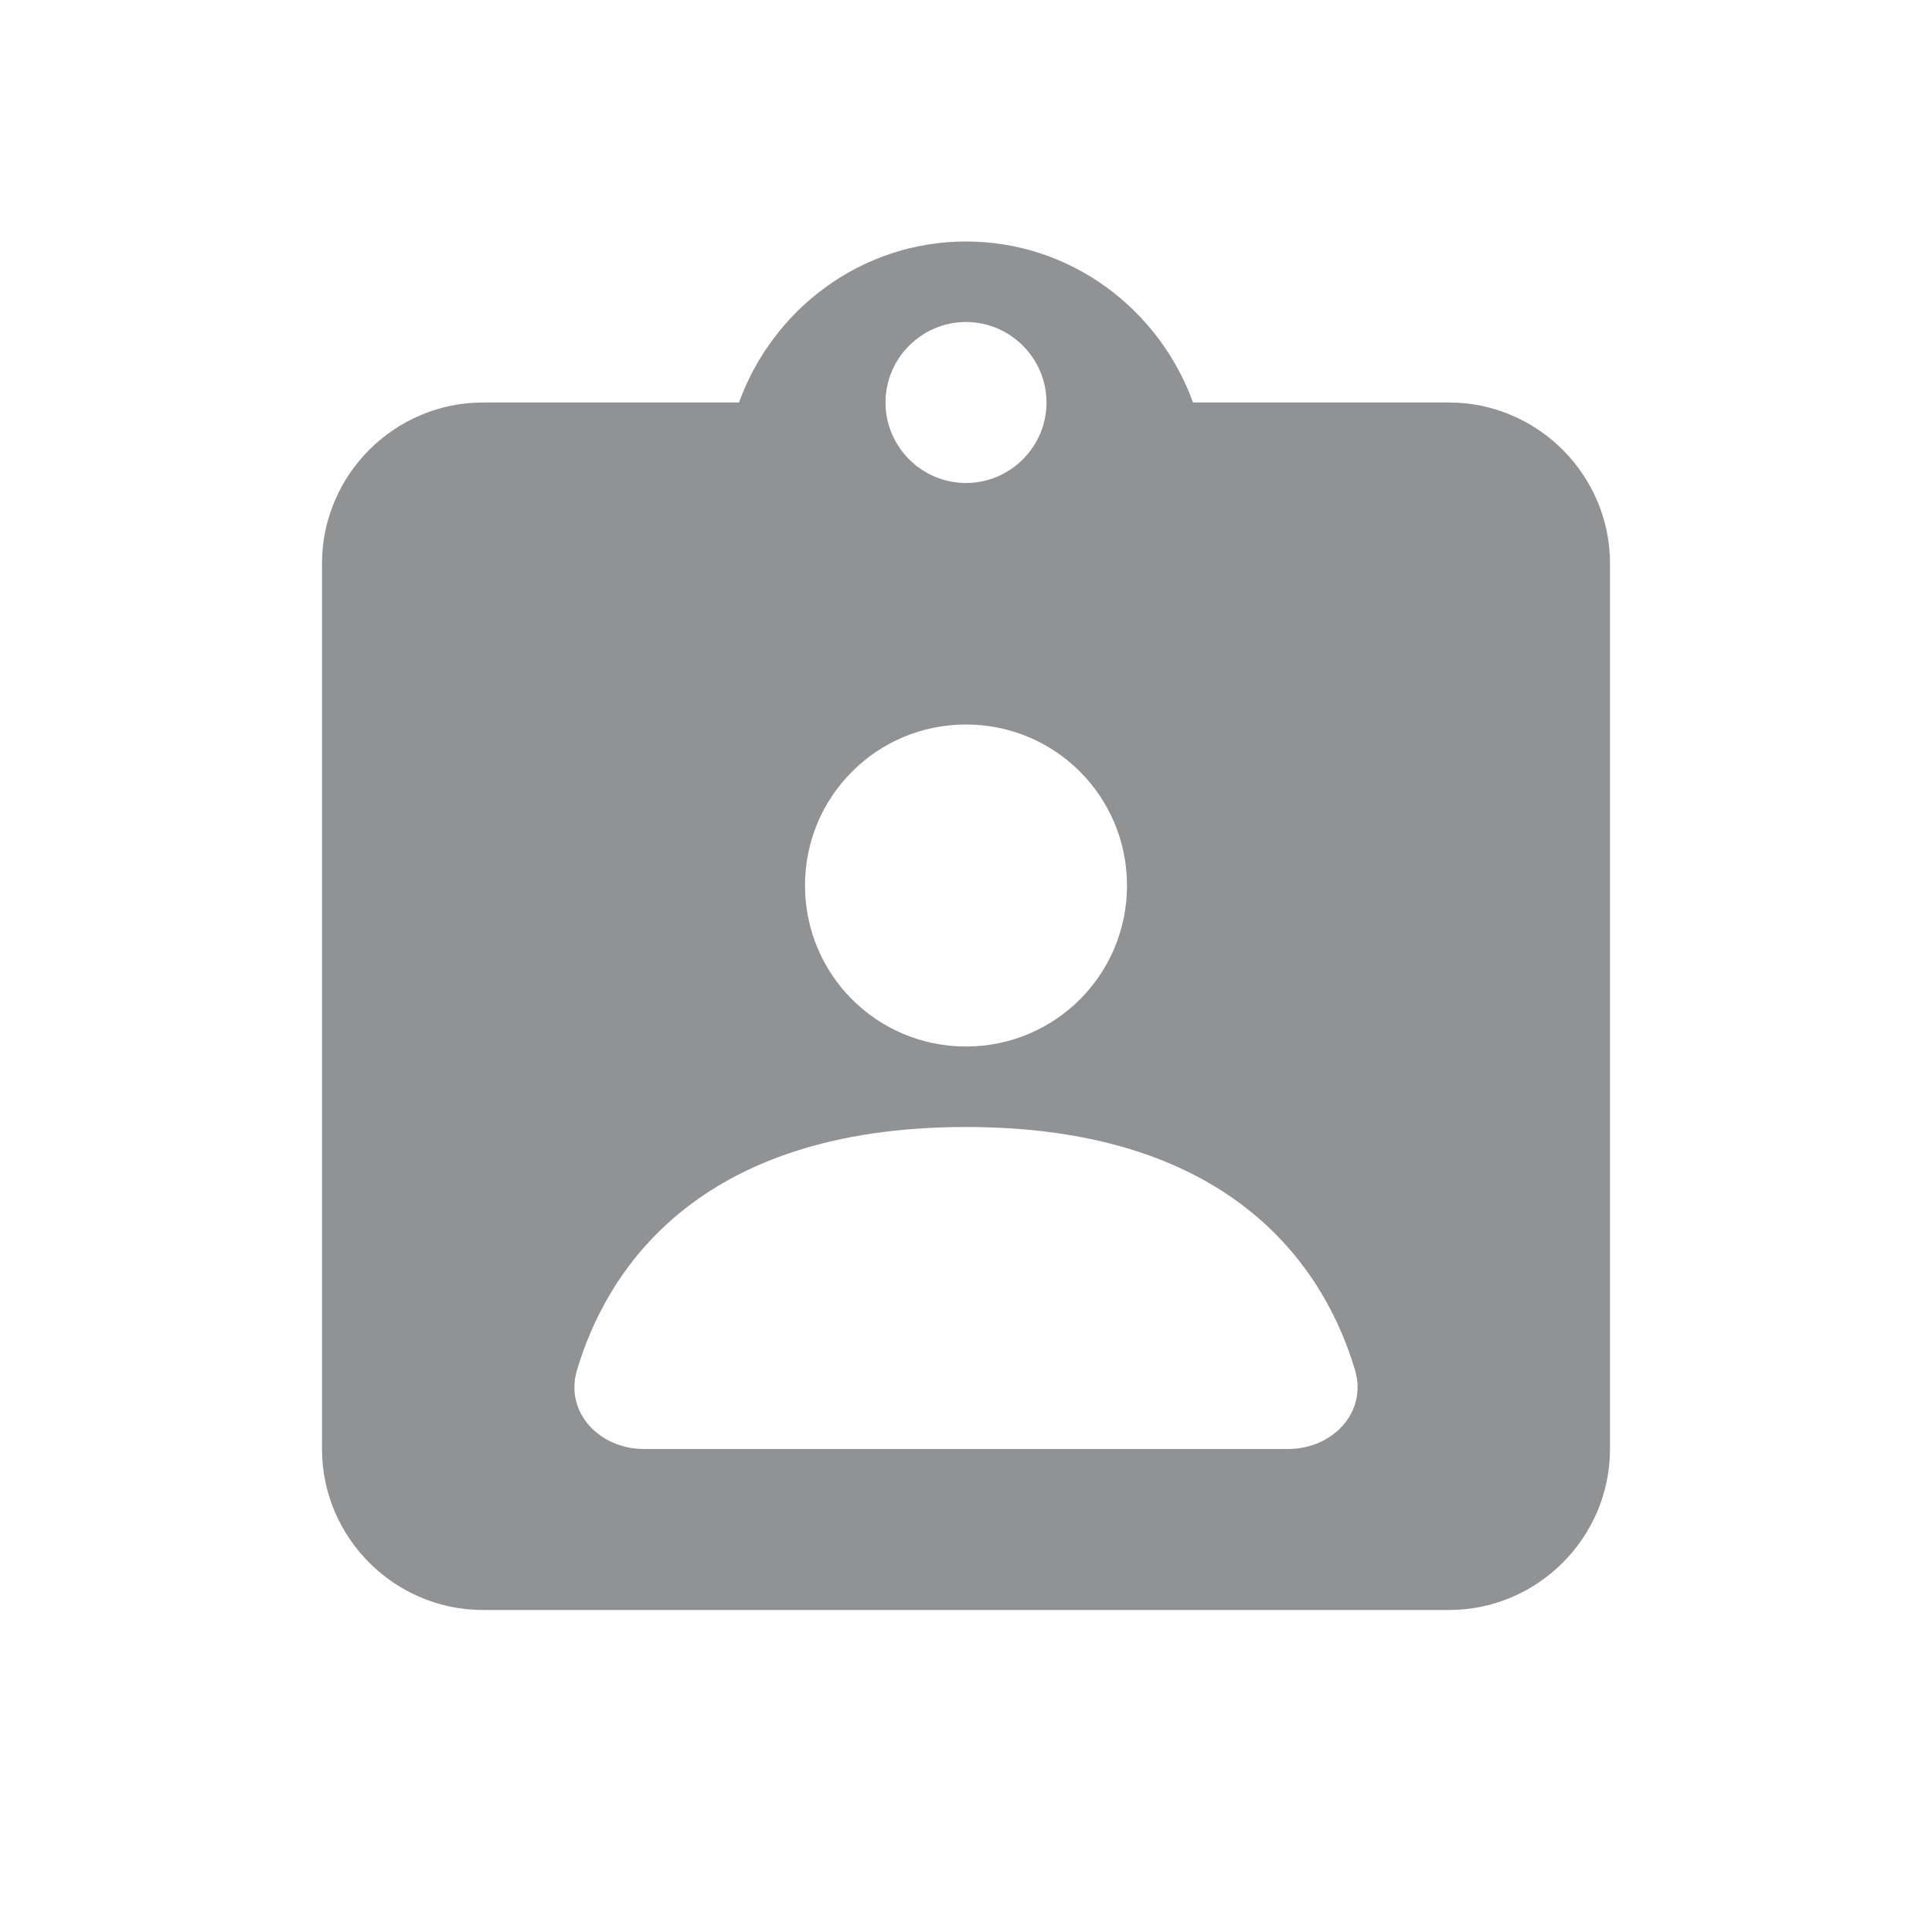 <svg width="24" height="24" viewBox="0 0 24 24" fill="none" xmlns="http://www.w3.org/2000/svg">
<path fill-rule="evenodd" clip-rule="evenodd" d="M18 5H14.82C14.4 3.84 13.3 3 12 3C10.7 3 9.6 3.84 9.18 5H6C4.9 5 4 5.9 4 7V18C4 19.1 4.9 20 6 20H18C19.1 20 20 19.1 20 18V7C20 5.9 19.1 5 18 5ZM12 4C12.55 4 13 4.45 13 5C13 5.55 12.55 6 12 6C11.45 6 11 5.55 11 5C11 4.45 11.45 4 12 4ZM12 9C13.107 9 14 9.893 14 11C14 12.107 13.107 13 12 13C10.893 13 10 12.107 10 11C10 9.893 10.893 9 12 9ZM16.832 17.018C16.989 17.547 16.552 18 16 18H8C7.448 18 7.011 17.547 7.168 17.018C7.521 15.834 8.614 14 12 14C15.386 14 16.479 15.834 16.832 17.018Z" fill="#919294"/>
</svg>
